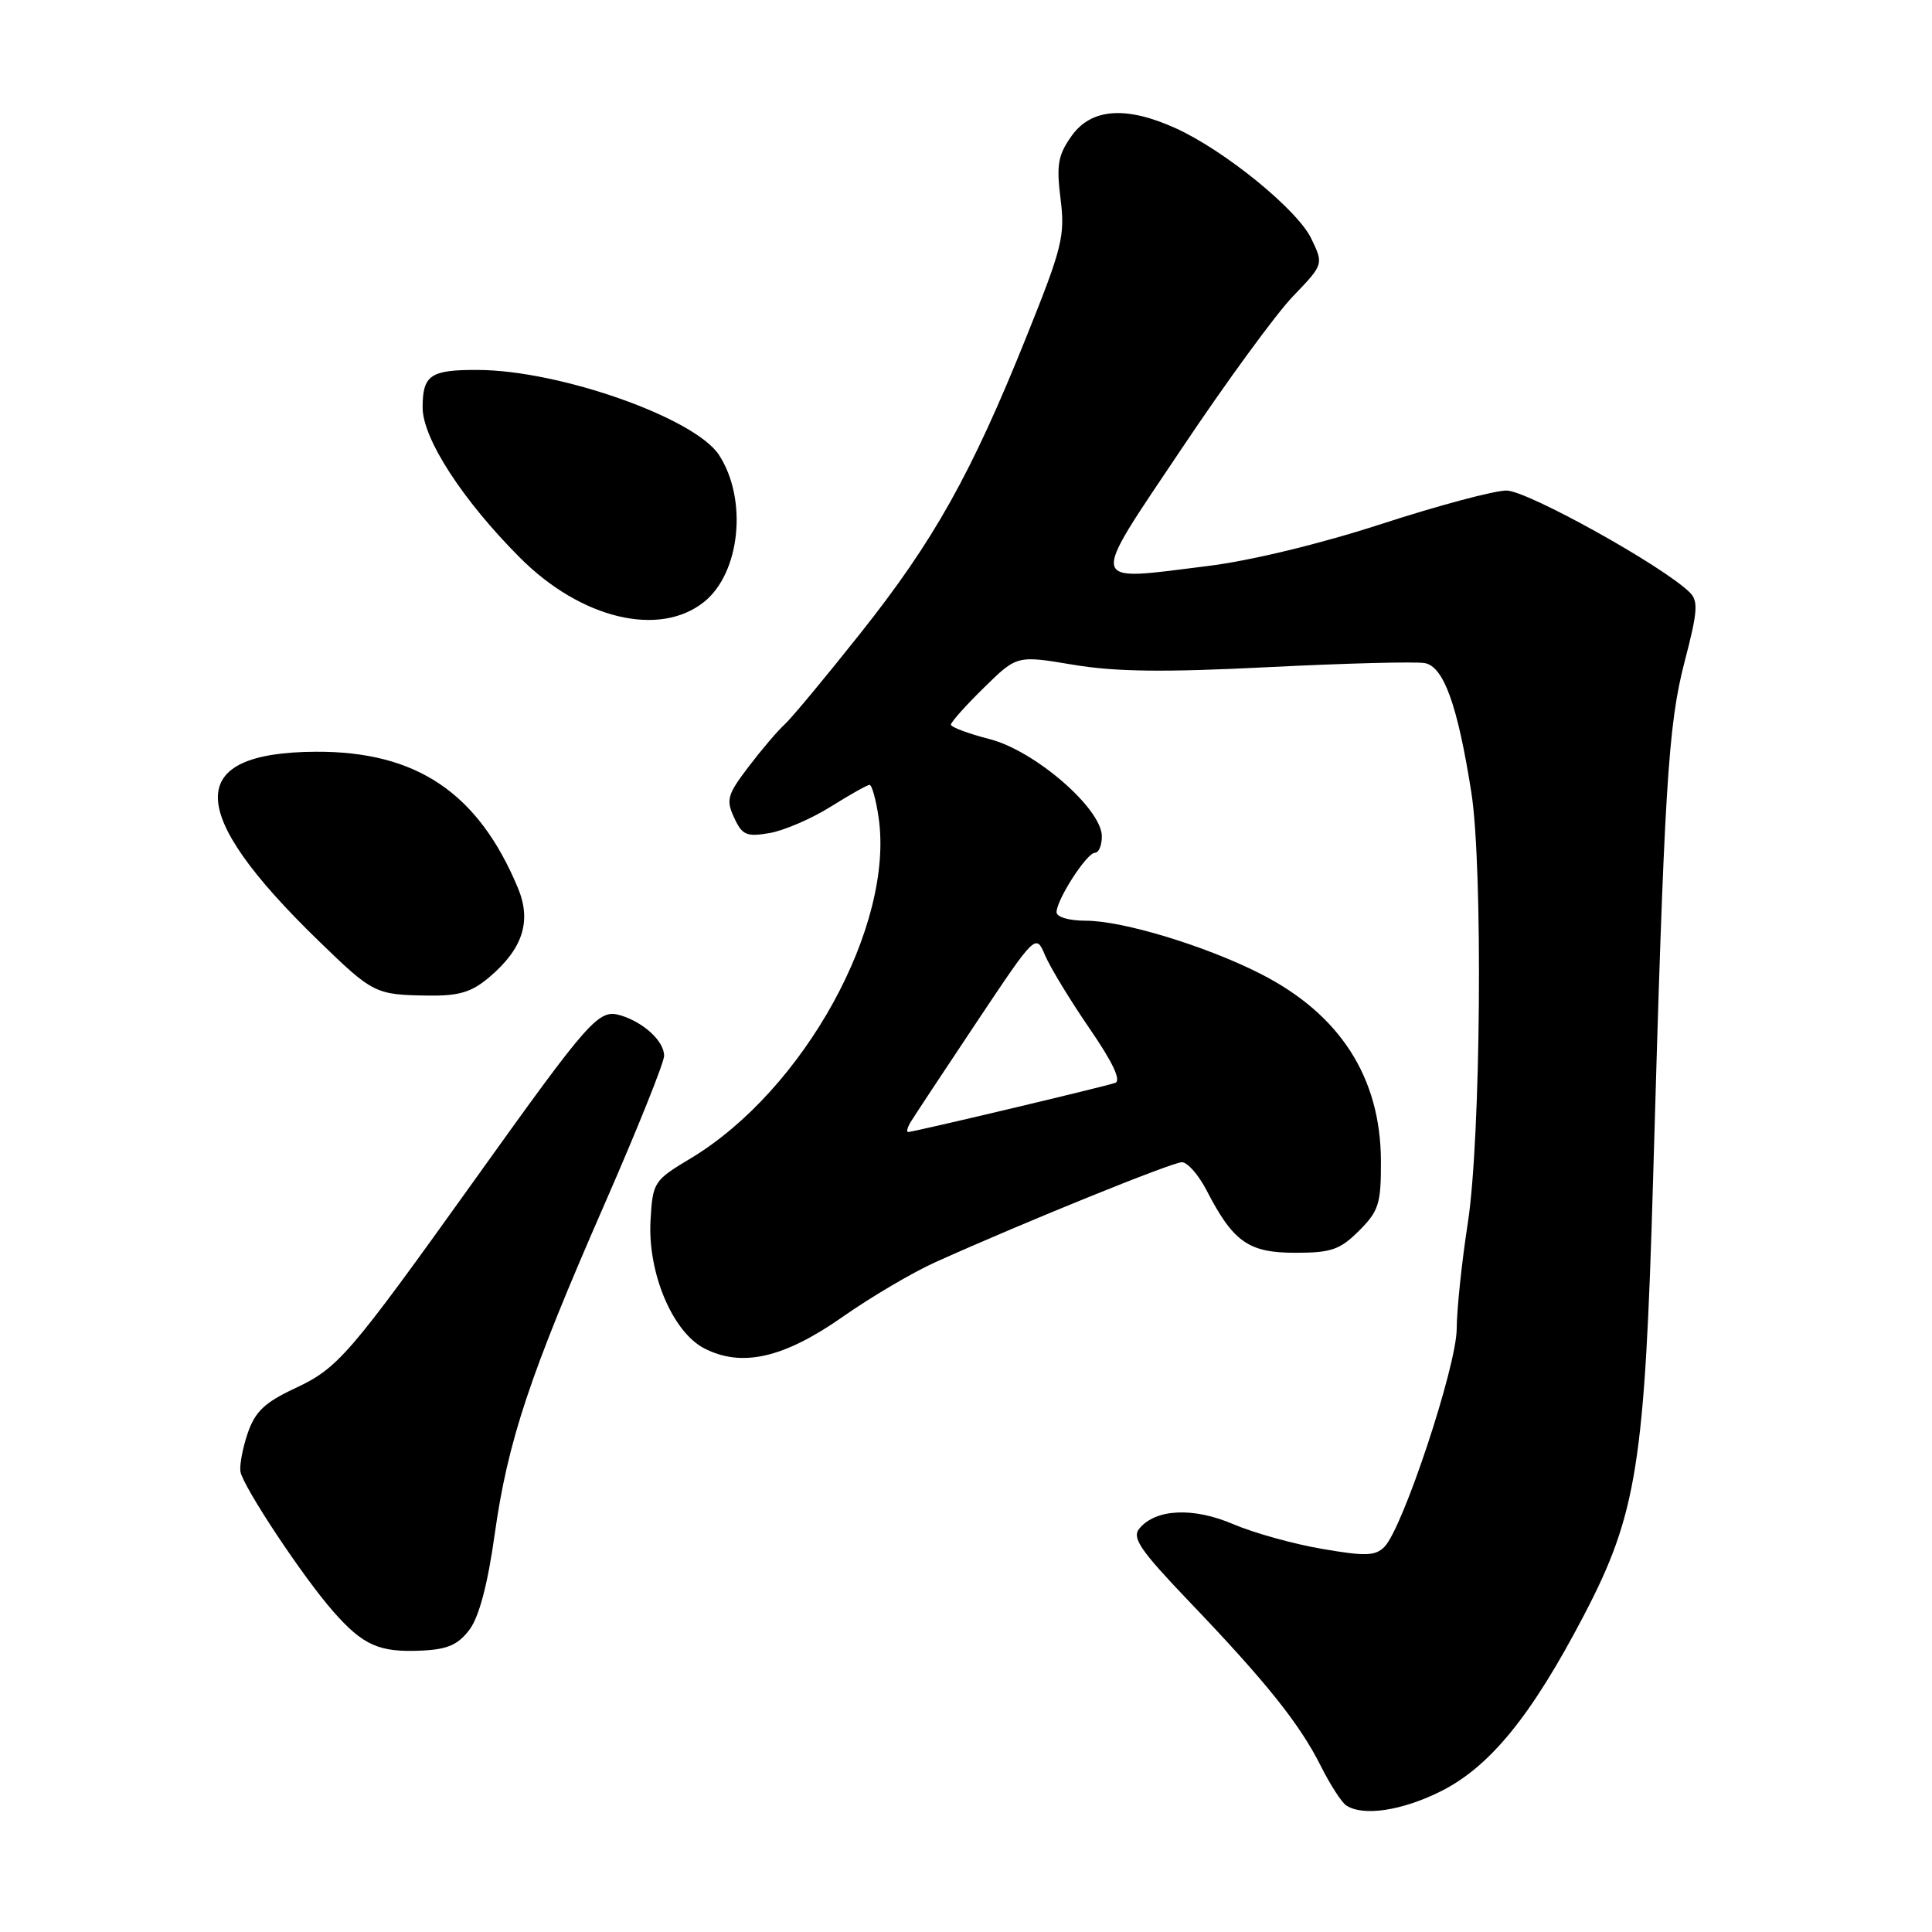 <?xml version="1.0" encoding="UTF-8" standalone="no"?>
<!DOCTYPE svg PUBLIC "-//W3C//DTD SVG 1.1//EN" "http://www.w3.org/Graphics/SVG/1.1/DTD/svg11.dtd" >
<svg xmlns="http://www.w3.org/2000/svg" xmlns:xlink="http://www.w3.org/1999/xlink" version="1.1" viewBox="0 0 256 256">
 <g >
 <path fill="currentColor"
d=" M 190.89 237.37 C 197.42 234.11 202.91 227.37 209.86 214.07 C 216.91 200.59 217.96 193.96 219.05 156.00 C 220.53 104.16 221.02 96.15 223.22 87.67 C 224.96 81.01 225.06 79.63 223.88 78.48 C 220.33 74.98 202.36 65.00 199.62 65.00 C 197.99 65.00 190.55 66.99 183.08 69.42 C 174.93 72.07 165.68 74.31 159.96 75.01 C 143.98 76.99 144.19 77.94 156.54 59.50 C 162.43 50.70 169.08 41.59 171.32 39.27 C 175.39 35.03 175.39 35.03 173.76 31.63 C 171.94 27.80 162.27 19.93 155.78 16.99 C 149.22 14.01 144.60 14.35 142.00 18.00 C 140.19 20.55 139.96 21.83 140.53 26.36 C 141.14 31.26 140.76 32.80 136.01 44.61 C 128.72 62.77 123.75 71.64 114.05 83.86 C 109.41 89.71 104.87 95.17 103.96 96.00 C 103.05 96.82 100.90 99.35 99.18 101.61 C 96.37 105.30 96.18 105.99 97.28 108.35 C 98.35 110.67 98.92 110.91 102.00 110.38 C 103.92 110.04 107.56 108.47 110.09 106.88 C 112.61 105.30 114.92 104.00 115.22 104.00 C 115.53 104.00 116.06 105.91 116.41 108.25 C 118.56 122.62 106.52 144.48 91.50 153.50 C 86.63 156.42 86.49 156.63 86.20 161.70 C 85.80 168.62 89.10 176.48 93.31 178.66 C 98.28 181.23 103.85 179.96 111.67 174.48 C 115.43 171.84 120.97 168.58 124.00 167.22 C 135.81 161.91 155.32 154.00 156.61 154.00 C 157.35 154.00 158.83 155.69 159.89 157.75 C 163.41 164.57 165.44 166.00 171.62 166.00 C 176.40 166.00 177.55 165.60 180.08 163.08 C 182.70 160.46 183.00 159.50 182.98 153.83 C 182.94 142.75 177.55 134.38 167.00 129.02 C 159.76 125.34 148.76 122.00 143.89 122.00 C 141.66 122.00 140.00 121.52 140.00 120.87 C 140.00 119.21 144.01 113.00 145.08 113.00 C 145.59 113.00 146.00 112.02 146.00 110.82 C 146.00 107.16 137.13 99.47 131.14 97.94 C 128.31 97.21 126.00 96.35 126.00 96.02 C 126.00 95.69 127.97 93.48 130.38 91.12 C 134.75 86.83 134.75 86.83 142.19 88.08 C 147.77 89.02 154.24 89.10 168.07 88.40 C 178.20 87.89 187.52 87.65 188.76 87.86 C 191.28 88.28 193.13 93.38 194.96 105.00 C 196.51 114.85 196.22 150.82 194.50 162.00 C 193.69 167.22 193.03 173.56 193.02 176.08 C 193.00 181.04 185.90 202.46 183.45 204.96 C 182.24 206.18 180.95 206.23 175.16 205.23 C 171.39 204.59 166.10 203.11 163.41 201.96 C 158.12 199.69 153.14 199.92 150.97 202.54 C 149.95 203.77 151.06 205.39 157.62 212.26 C 167.79 222.89 172.22 228.43 175.01 234.00 C 176.25 236.47 177.77 238.83 178.38 239.23 C 180.62 240.70 185.73 239.94 190.89 237.37 Z  M 62.23 215.91 C 63.49 214.21 64.63 209.88 65.54 203.37 C 67.28 190.95 70.16 182.28 80.13 159.50 C 84.46 149.60 88.00 140.78 88.00 139.90 C 88.00 137.98 85.33 135.49 82.26 134.55 C 79.33 133.66 78.27 134.85 63.01 156.18 C 46.18 179.70 44.82 181.27 39.06 183.97 C 35.07 185.84 33.80 187.05 32.82 189.91 C 32.15 191.88 31.72 194.18 31.86 195.00 C 32.23 197.03 40.11 208.92 44.13 213.50 C 48.12 218.04 50.24 218.98 55.90 218.71 C 59.33 218.55 60.72 217.93 62.23 215.91 Z  M 64.79 129.52 C 69.28 125.74 70.47 122.06 68.62 117.64 C 63.36 105.04 55.18 99.54 41.85 99.61 C 24.44 99.70 24.54 107.51 42.18 124.63 C 49.43 131.67 49.72 131.81 56.67 131.92 C 60.79 131.98 62.45 131.49 64.79 129.52 Z  M 93.30 79.75 C 98.10 75.90 99.09 66.12 95.26 60.27 C 92.04 55.37 74.17 49.06 63.33 49.02 C 57.03 48.99 56.00 49.69 56.00 54.00 C 56.00 58.12 61.32 66.32 68.94 73.94 C 77.02 82.02 87.39 84.49 93.30 79.75 Z  M 120.62 148.75 C 121.03 148.06 124.94 142.14 129.31 135.59 C 137.25 123.69 137.25 123.69 138.48 126.59 C 139.16 128.19 141.81 132.55 144.37 136.28 C 147.47 140.79 148.60 143.20 147.76 143.49 C 146.31 144.00 121.02 150.00 120.33 150.00 C 120.09 150.00 120.22 149.44 120.62 148.75 Z "/>
</g>
</svg>